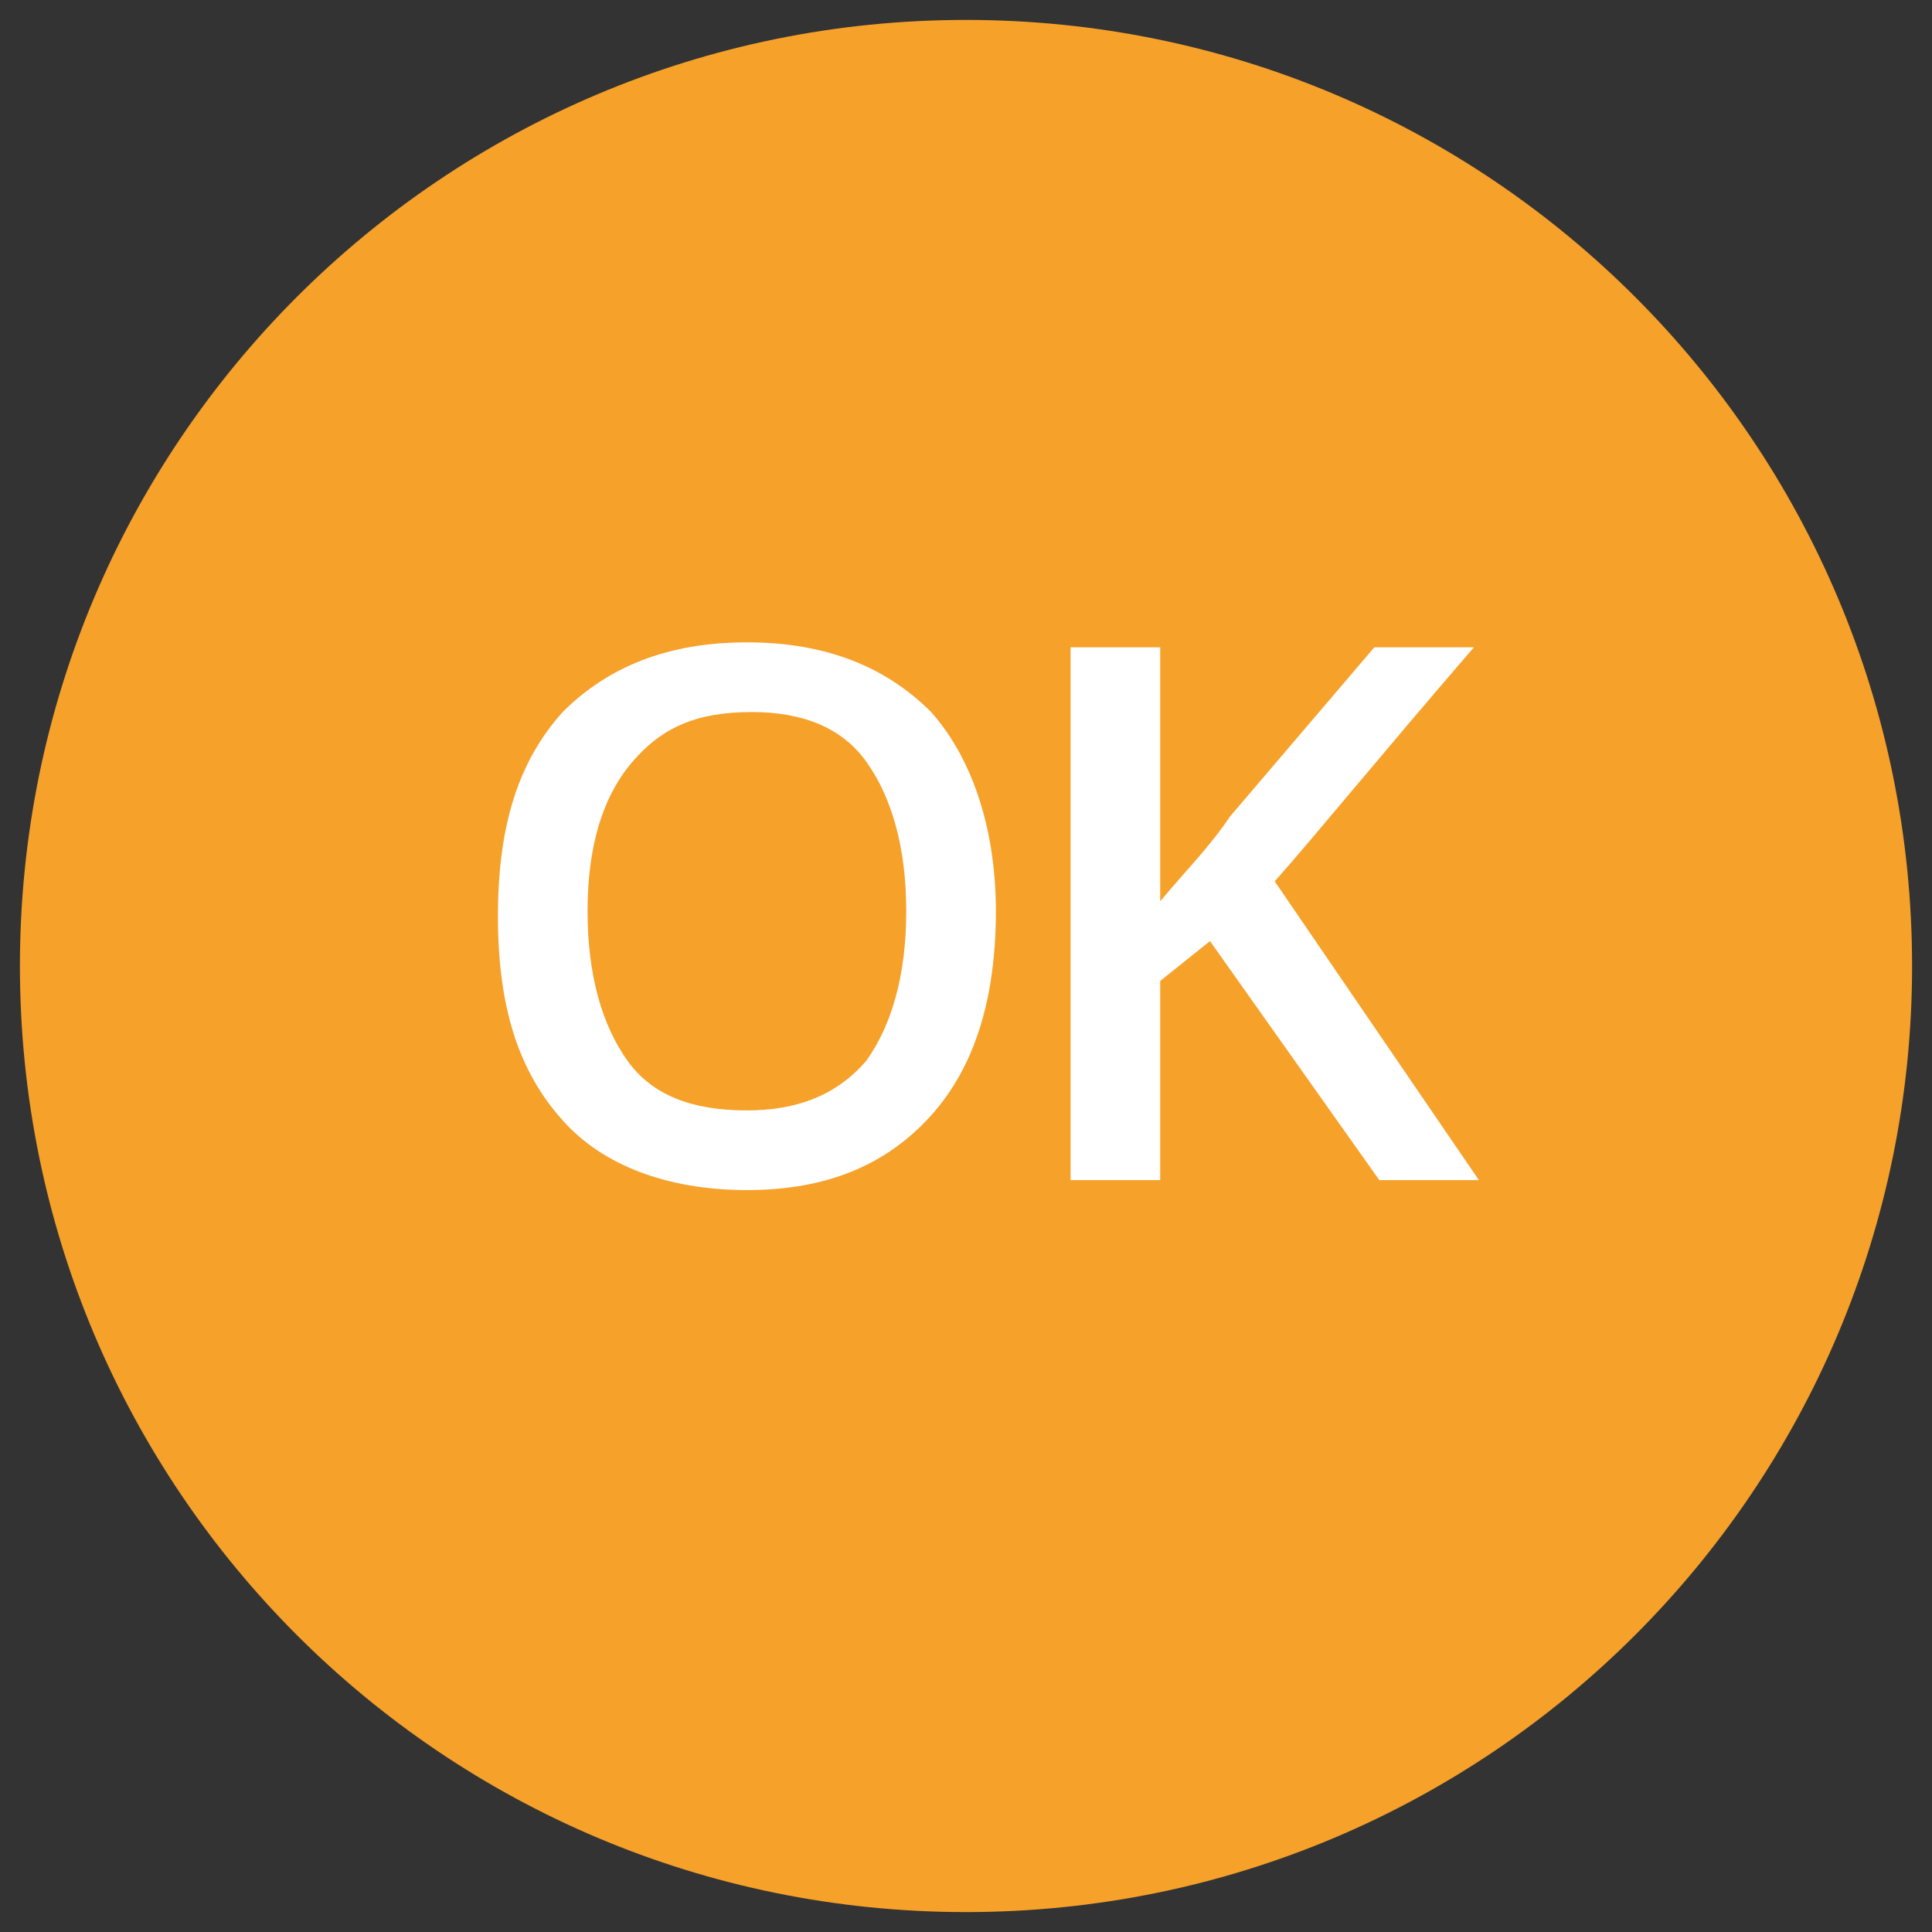 <?xml version="1.0" encoding="utf-8"?>
<!-- Generator: Adobe Illustrator 18.0.0, SVG Export Plug-In . SVG Version: 6.00 Build 0)  -->
<!DOCTYPE svg PUBLIC "-//W3C//DTD SVG 1.1//EN" "http://www.w3.org/Graphics/SVG/1.1/DTD/svg11.dtd">
<svg version="1.1" id="Camada_1" xmlns="http://www.w3.org/2000/svg" xmlns:xlink="http://www.w3.org/1999/xlink" x="0px" y="0px"
	 viewBox="0 0 38.8 38.8" enable-background="new 0 0 38.8 38.8" xml:space="preserve">
<rect x="0" y="0" width="38.8" height="38.8" fill="#333333" stroke="none"/>
<g id="Camada_1">
	<g>
		<path fill-rule="evenodd" clip-rule="evenodd" fill="#F6A12A" d="M19.4,0.4c10.5,0,19,8.5,19,19c0,10.5-8.5,19-19,19
			s-19-8.5-19-19C0.4,8.9,8.9,0.4,19.4,0.4z"/>
		<g>
			<path fill="#FFFFFF" d="M20,18.3c0,1.7-0.4,3.1-1.3,4.1c-0.9,1-2.1,1.5-3.7,1.5c-1.6,0-2.9-0.5-3.7-1.4c-0.9-1-1.3-2.3-1.3-4.1
				s0.4-3.1,1.3-4.1c0.9-0.9,2.1-1.4,3.7-1.4c1.6,0,2.8,0.5,3.7,1.4C19.5,15.2,20,16.6,20,18.3z M11.8,18.3c0,1.3,0.3,2.3,0.8,3
				c0.5,0.7,1.3,1,2.4,1c1,0,1.8-0.3,2.4-1c0.5-0.7,0.8-1.7,0.8-3c0-1.3-0.3-2.3-0.8-3c-0.5-0.7-1.3-1-2.3-1c-1.1,0-1.8,0.3-2.4,1
				C12.1,16,11.8,17,11.8,18.3z"/>
			<path fill="#FFFFFF" d="M29.7,23.7h-2l-3.4-4.8l-1,0.8v4h-1.8V13h1.8v5.1c0.5-0.6,1-1.1,1.4-1.7l2.9-3.4h2
				c-1.9,2.2-3.2,3.8-4,4.7L29.7,23.7z"/>
		</g>
	</g>
</g>
</svg>
